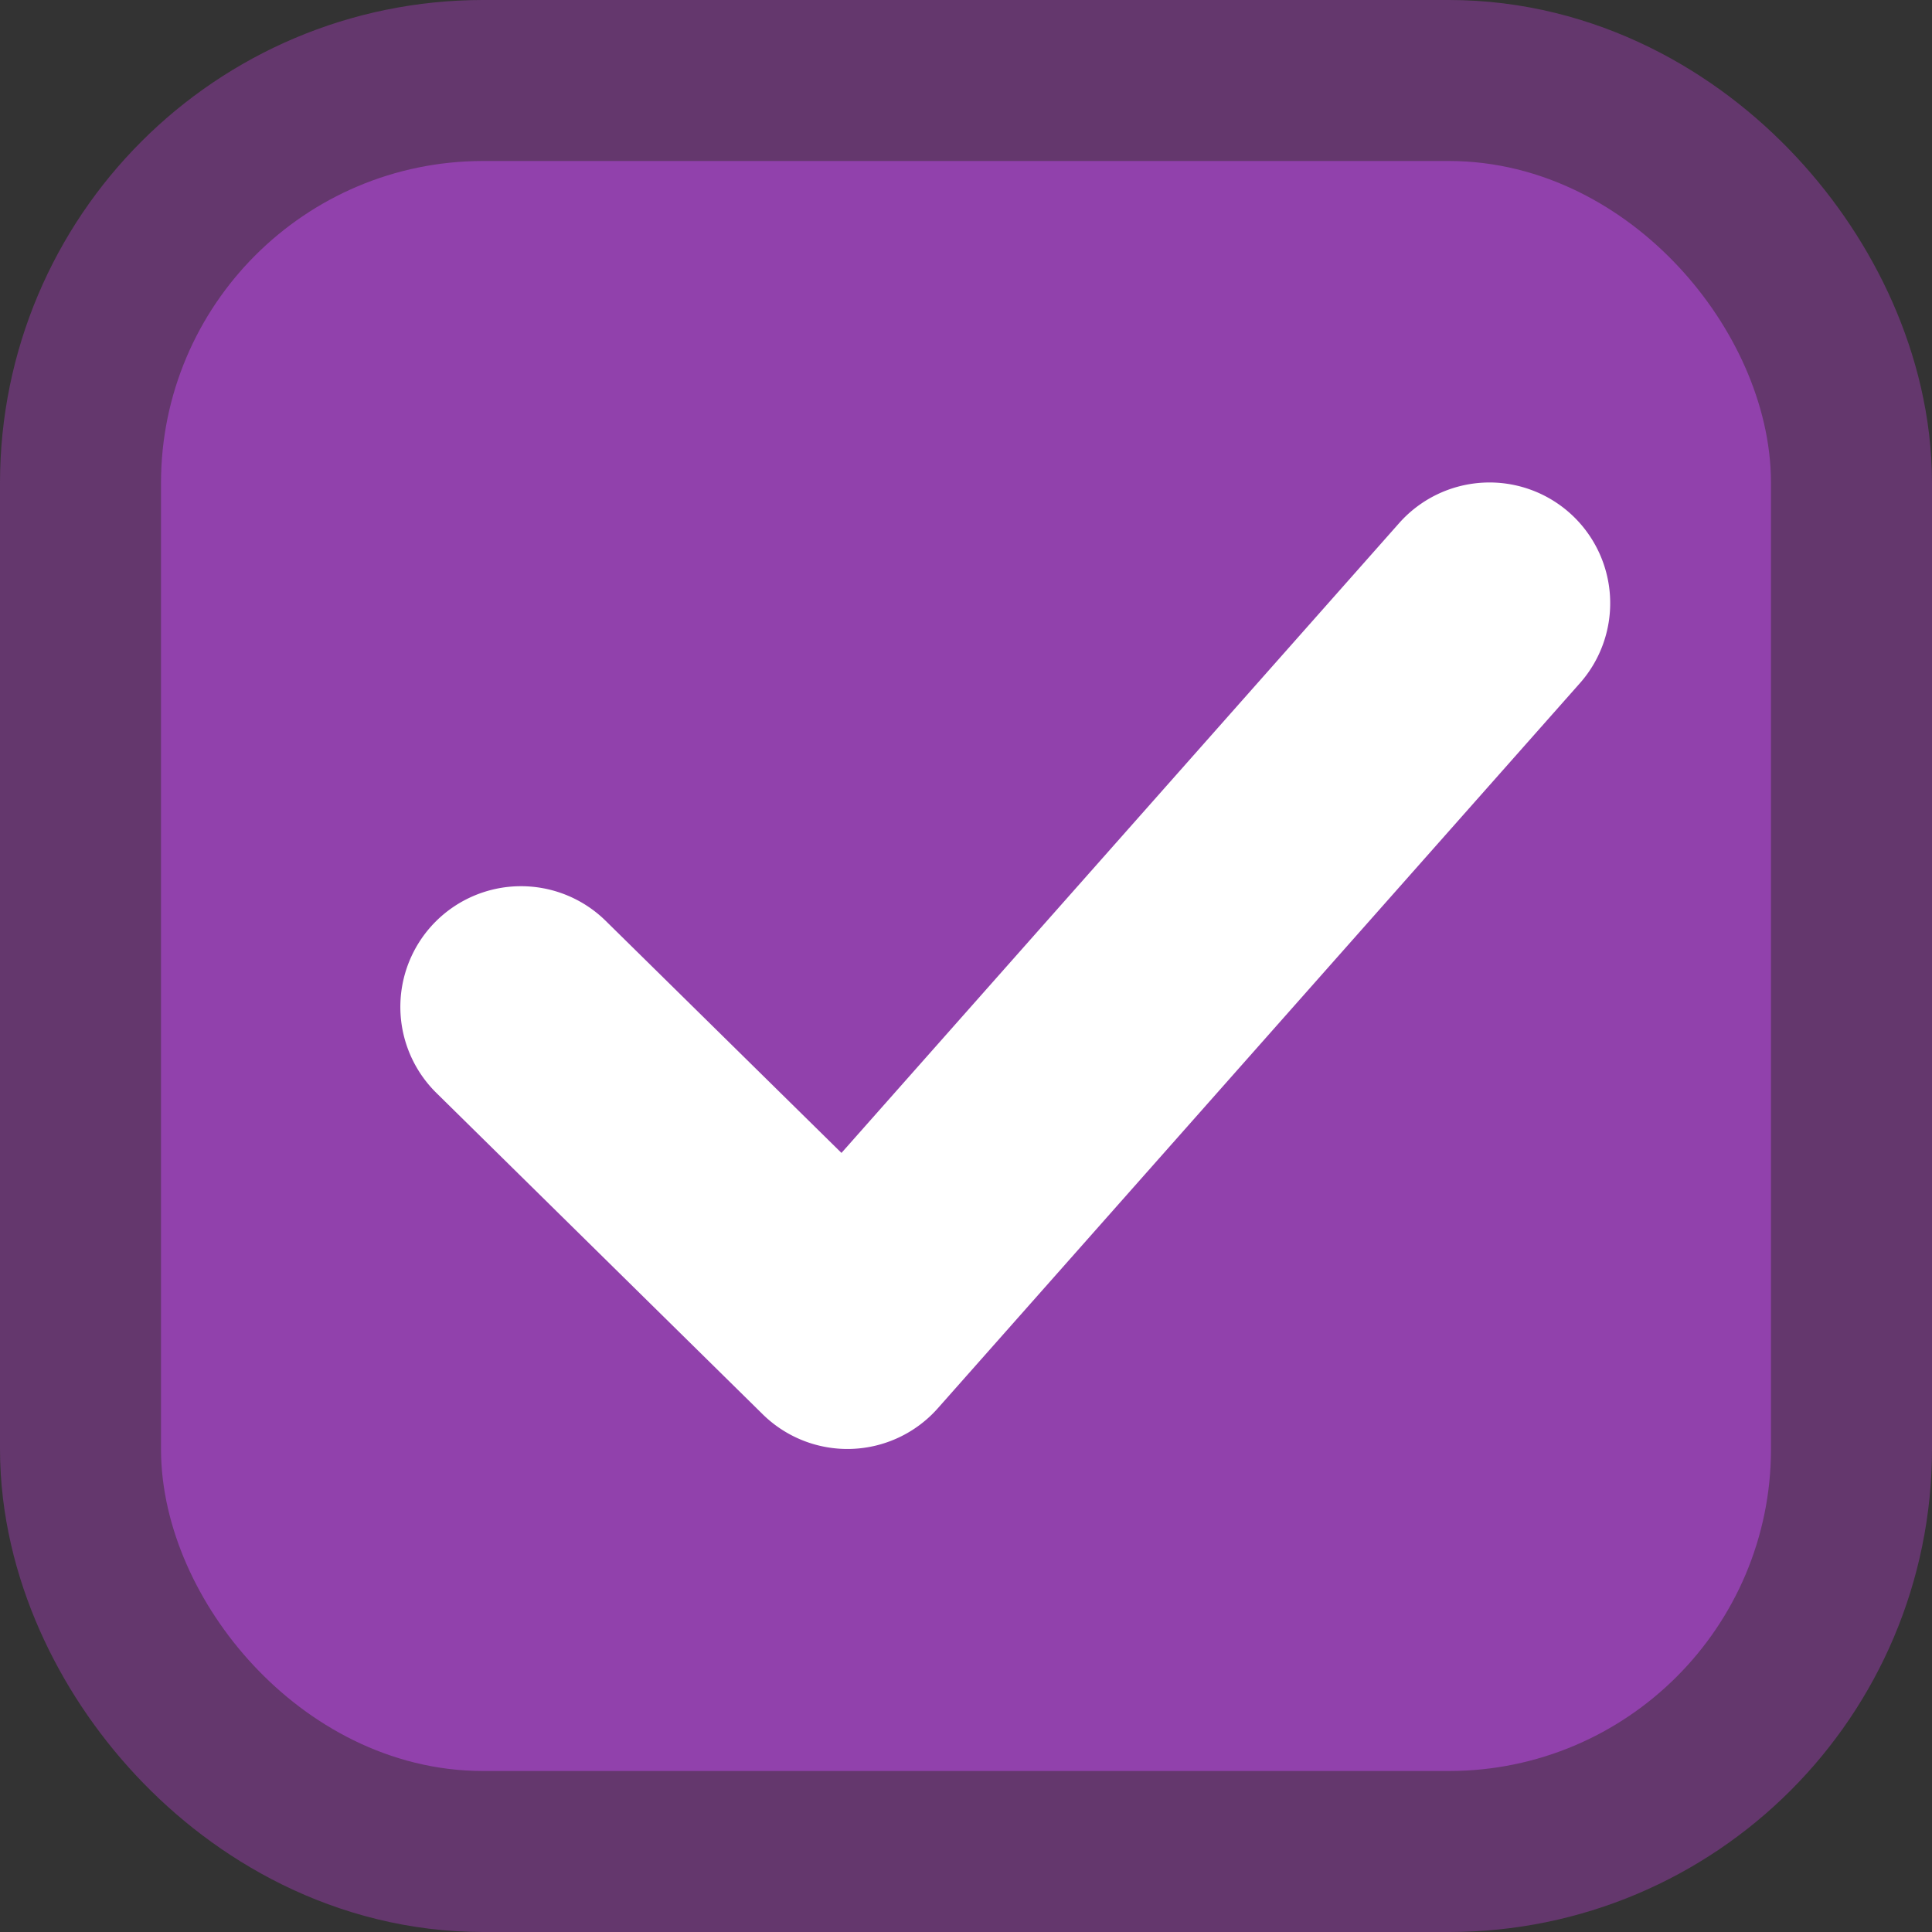 <?xml version="1.0" encoding="UTF-8" standalone="no"?>
<svg
   width="24"
   height="24"
   version="1.1"
   id="svg1210"
   sodipodi:docname="checkbox-focused.svg"
   inkscape:version="1.2.2 (b0a8486541, 2022-12-01)"
   inkscape:export-filename="checkbox-focused.svg"
   inkscape:export-xdpi="96"
   inkscape:export-ydpi="96"
   xmlns:inkscape="http://www.inkscape.org/namespaces/inkscape"
   xmlns:sodipodi="http://sodipodi.sourceforge.net/DTD/sodipodi-0.dtd"
   xmlns="http://www.w3.org/2000/svg"
   xmlns:svg="http://www.w3.org/2000/svg">
  <rect width="100%" height="100%" fill="#333333" stroke="none"/>
  <sodipodi:namedview
     id="namedview1212"
     pagecolor="#505050"
     bordercolor="#eeeeee"
     borderopacity="1"
     inkscape:showpageshadow="0"
     inkscape:pageopacity="0"
     inkscape:pagecheckerboard="0"
     inkscape:deskcolor="#505050"
     showgrid="false"
     inkscape:zoom="32.583333"
     inkscape:cx="9.4526854"
     inkscape:cy="12"
     inkscape:window-width="1499"
     inkscape:window-height="991"
     inkscape:window-x="26"
     inkscape:window-y="23"
     inkscape:window-maximized="0"
     inkscape:current-layer="svg1210" />
  <defs
     id="defs1200">
    <linearGradient
       id="b">
      <stop
         offset="0"
         style="stop-color:#515151;stop-opacity:1"
         id="stop1180" />
      <stop
         offset="1"
         style="stop-color:#292929;stop-opacity:1"
         id="stop1182" />
    </linearGradient>
    <linearGradient
       id="a">
      <stop
         style="stop-color:#0b2e52;stop-opacity:1"
         offset="0"
         id="stop1185" />
      <stop
         style="stop-color:#1862af;stop-opacity:1"
         offset="1"
         id="stop1187" />
    </linearGradient>
    <linearGradient
       id="c">
      <stop
         style="stop-color:#333;stop-opacity:1"
         offset="0"
         id="stop1190" />
      <stop
         style="stop-color:#292929;stop-opacity:1"
         offset="1"
         id="stop1192" />
    </linearGradient>
    <linearGradient
       id="d">
      <stop
         style="stop-color:#16191a;stop-opacity:1"
         offset="0"
         id="stop1195" />
      <stop
         style="stop-color:#2b3133;stop-opacity:1"
         offset="1"
         id="stop1197" />
    </linearGradient>
  </defs>
  <g
     transform="translate(-342.5,-521.362)"
     id="g1208"
     inkscape:highlight-color="#ffffff">
    <rect
       rx="3"
       y="524.362"
       x="345.5"
       height="18"
       width="18"
       style="color:#000000;display:inline;overflow:visible;visibility:visible;fill:none;fill-opacity:1;stroke:#c240d9;stroke-width:6;stroke-linecap:butt;stroke-linejoin:round;stroke-miterlimit:4;stroke-dasharray:none;stroke-dashoffset:0;stroke-opacity:0.349;marker:none;enable-background:accumulate"
       ry="3"
       id="rect1202" />
    <rect
       rx="3"
       y="524.362"
       x="345.5"
       height="18"
       width="18"
       style="color:#000000;display:inline;overflow:visible;visibility:visible;opacity:1;fill:#9141ac;fill-opacity:1;stroke:#9141ac;stroke-width:2;stroke-linecap:butt;stroke-linejoin:round;stroke-miterlimit:4;stroke-dasharray:none;stroke-dashoffset:0;stroke-opacity:1;marker:none;enable-background:accumulate"
       ry="3"
       id="rect1204"
       inkscape:highlight-color="#dd3951"
       inkscape:label="rect1204" />
    <path
       style="color:#000000;fill:#ffffff;stroke-linecap:round;stroke-linejoin:round;-inkscape-stroke:none"
       d="m 361.998,527.733 a 1.5,1.5 0 0 0 -2.117,0.127 l -6.928,7.824 -2.928,-2.882 a 1.5,1.5 0 0 0 -2.12,0.015 1.5,1.5 0 0 0 0.015,2.121 l 4.055,3.993 a 1.5,1.5 0 0 0 2.175,-0.075 l 7.975,-9.006 a 1.5,1.5 0 0 0 -0.127,-2.117 z"
       id="path1206" />
  </g>
</svg>
